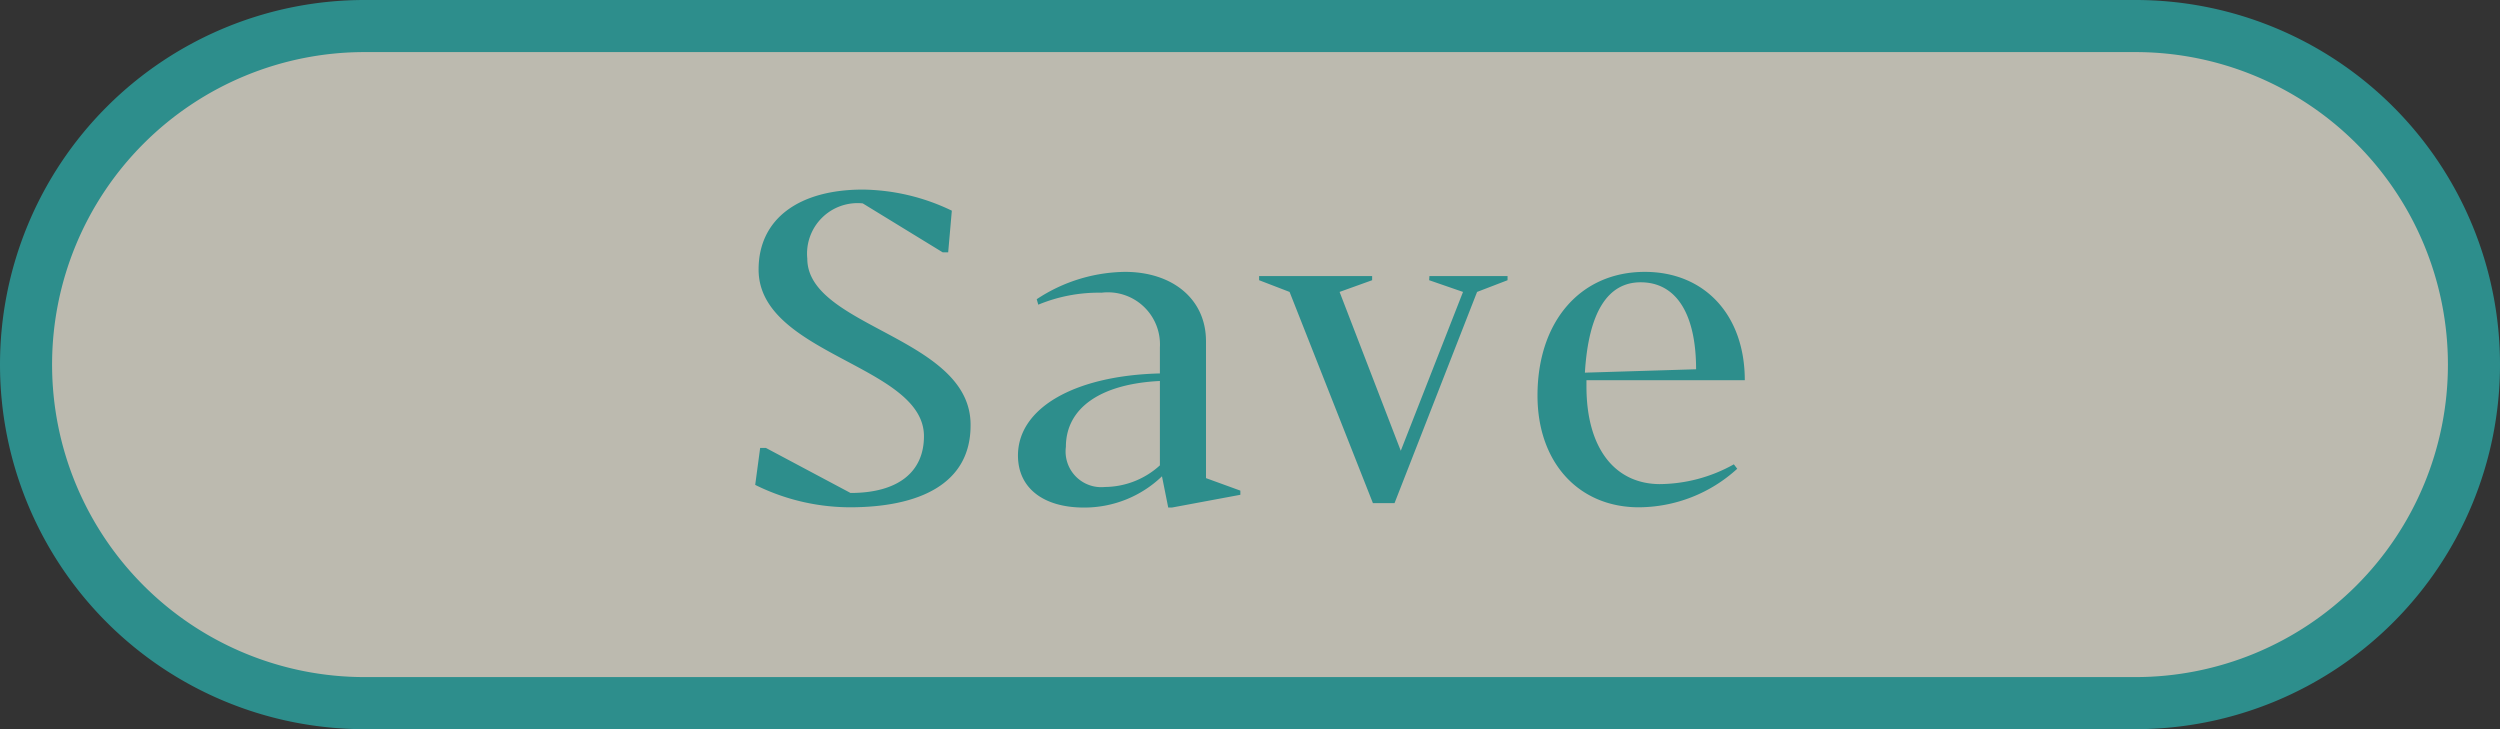 <svg xmlns="http://www.w3.org/2000/svg" viewBox="0 0 96 28"><rect x="0" y="0" width="96" height="28" fill="#333333" stroke="none"/><defs><style>.cls-1{fill:#f7f4e5;opacity:0.7;}.cls-2{fill:#2d8e8c;}</style></defs><g id="レイヤー_2" data-name="レイヤー 2"><g id="sysbtn_hover" data-name="sysbtn hover"><g id="save2"><g id="button"><path class="cls-1" d="M14,27A13,13,0,0,1,14,1H82a13,13,0,0,1,0,26Z"/><path id="sysbtn" class="cls-2" d="M82,2a12,12,0,0,1,0,24H14A12,12,0,0,1,14,2H82m0-2H14a14,14,0,0,0,0,28H82A14,14,0,0,0,82,0Z"/></g><path class="cls-2" d="M31,9.93a1.94,1.94,0,0,1,2.13-2.12l3.07,1.88.21,0,.14-1.6a8.06,8.06,0,0,0-3.42-.81c-2.42,0-4,1.1-4,3.07,0,3.28,6.35,3.67,6.35,6.4,0,1.38-1,2.18-2.82,2.18l-3.25-1.73-.22,0L29,18.62a8.23,8.23,0,0,0,3.63.86c2.64,0,4.64-.88,4.64-3.14C37.31,12.94,31,12.58,31,9.93Zm32.75,8.66c-1.72,0-2.83-1.35-2.83-3.75V14.6H67c0-2.5-1.54-4.16-3.84-4.16-2.47,0-4.12,1.9-4.12,4.75,0,2.58,1.59,4.29,3.89,4.29A5.64,5.64,0,0,0,66.71,18l-.13-.17A5.91,5.91,0,0,1,63.71,18.59ZM63,10.84c1.38,0,2.13,1.23,2.13,3.34l-4.27.13C61,12,61.73,10.84,63,10.84ZM46.31,13.1c0-1.61-1.28-2.66-3.11-2.66a6.26,6.26,0,0,0-3.39,1.05l.06.21a6.05,6.05,0,0,1,2.43-.46,2,2,0,0,1,2.24,2.1v1c-3.28.08-5.45,1.33-5.45,3.15,0,1.27,1,2,2.53,2a4.3,4.3,0,0,0,3-1.2l.24,1.2H45L47.63,19v-.16l-1.32-.48Zm-1.77,4.77a3.17,3.17,0,0,1-2.11.83,1.37,1.37,0,0,1-1.5-1.54c0-1.5,1.34-2.42,3.61-2.53Zm10.34-7.11,1.3.45-2.39,6.1-2.35-6.1,1.25-.45V10.6H48.35v.16l1.17.45,3.2,8.11h.83l3.17-8.11,1.17-.45V10.6h-3Z"/></g></g></g></svg>